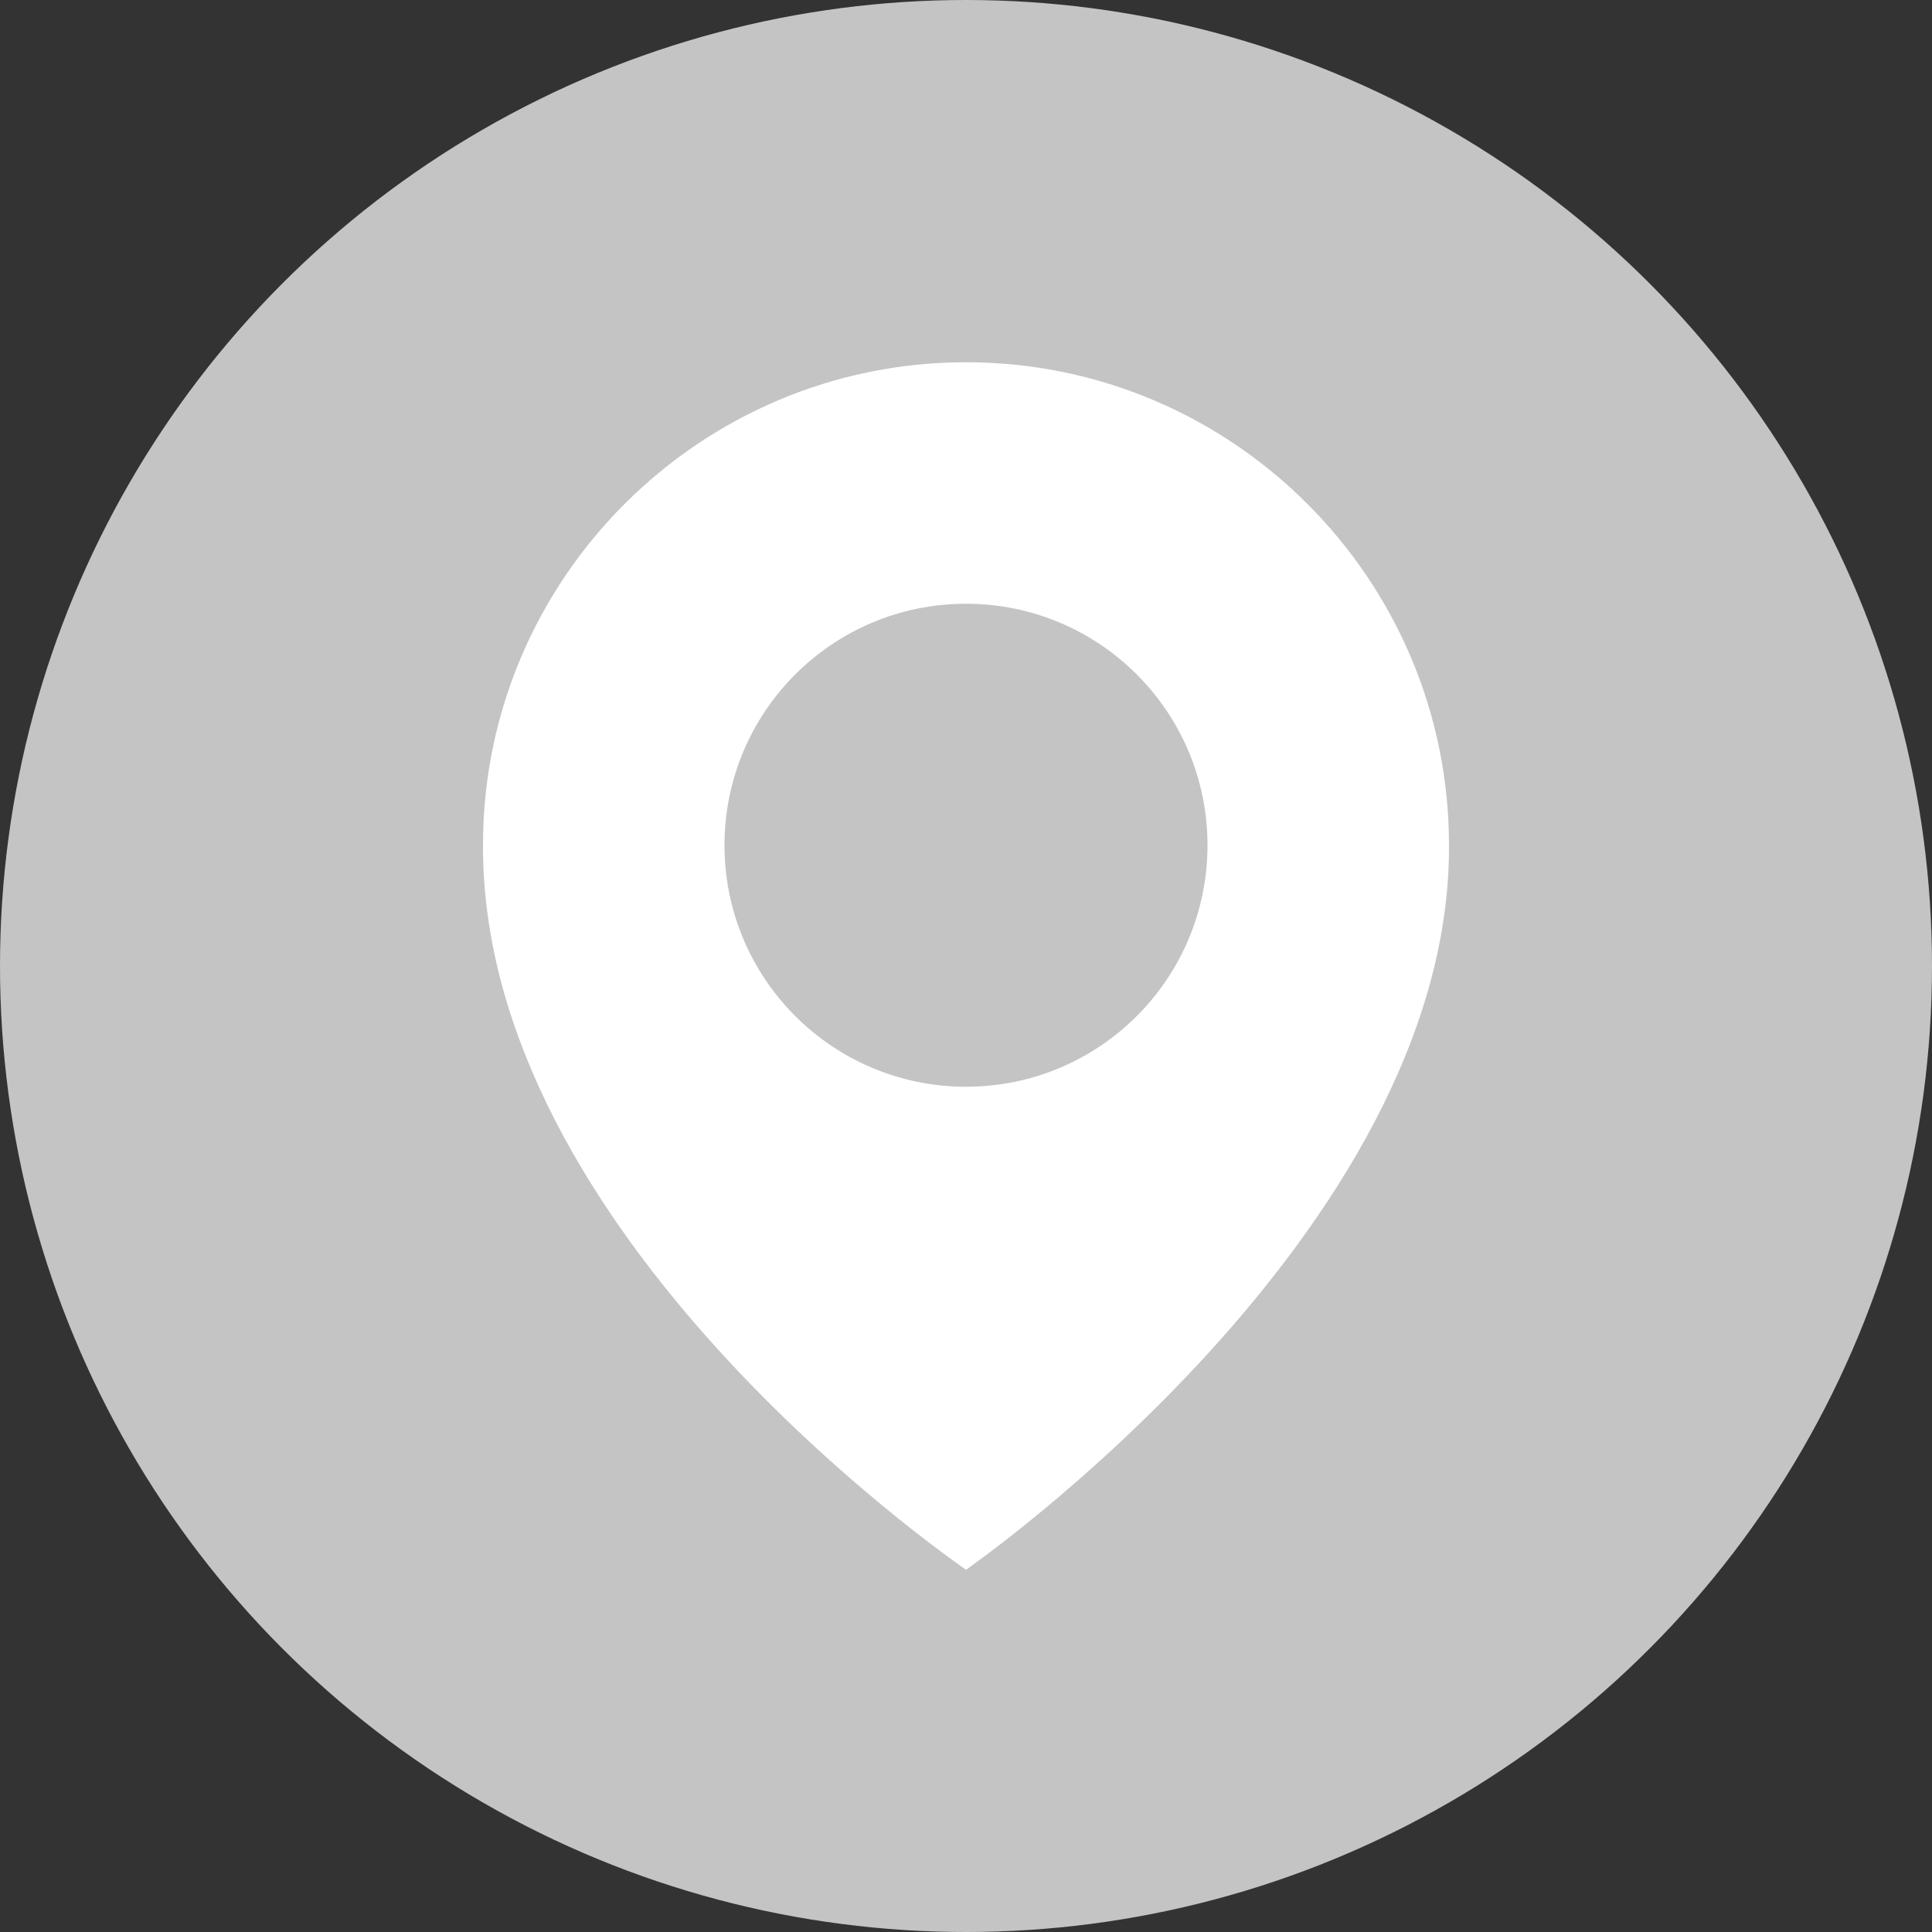 <svg width="16" height="16" viewBox="0 0 16 16" fill="none" xmlns="http://www.w3.org/2000/svg">
<rect x="0" y="0" width="16" height="16" fill="#333333" stroke="none"/>
<circle cx="8" cy="8" r="8" fill="#C4C4C4"/>
<path d="M8 3C5.795 3 4 4.795 4 6.997C3.986 10.22 7.848 12.892 8 13C8 13 12.014 10.22 12 7C12 4.795 10.206 3 8 3ZM8 9C6.895 9 6 8.105 6 7C6 5.895 6.895 5 8 5C9.105 5 10 5.895 10 7C10 8.105 9.105 9 8 9Z" fill="white"/>
</svg>
